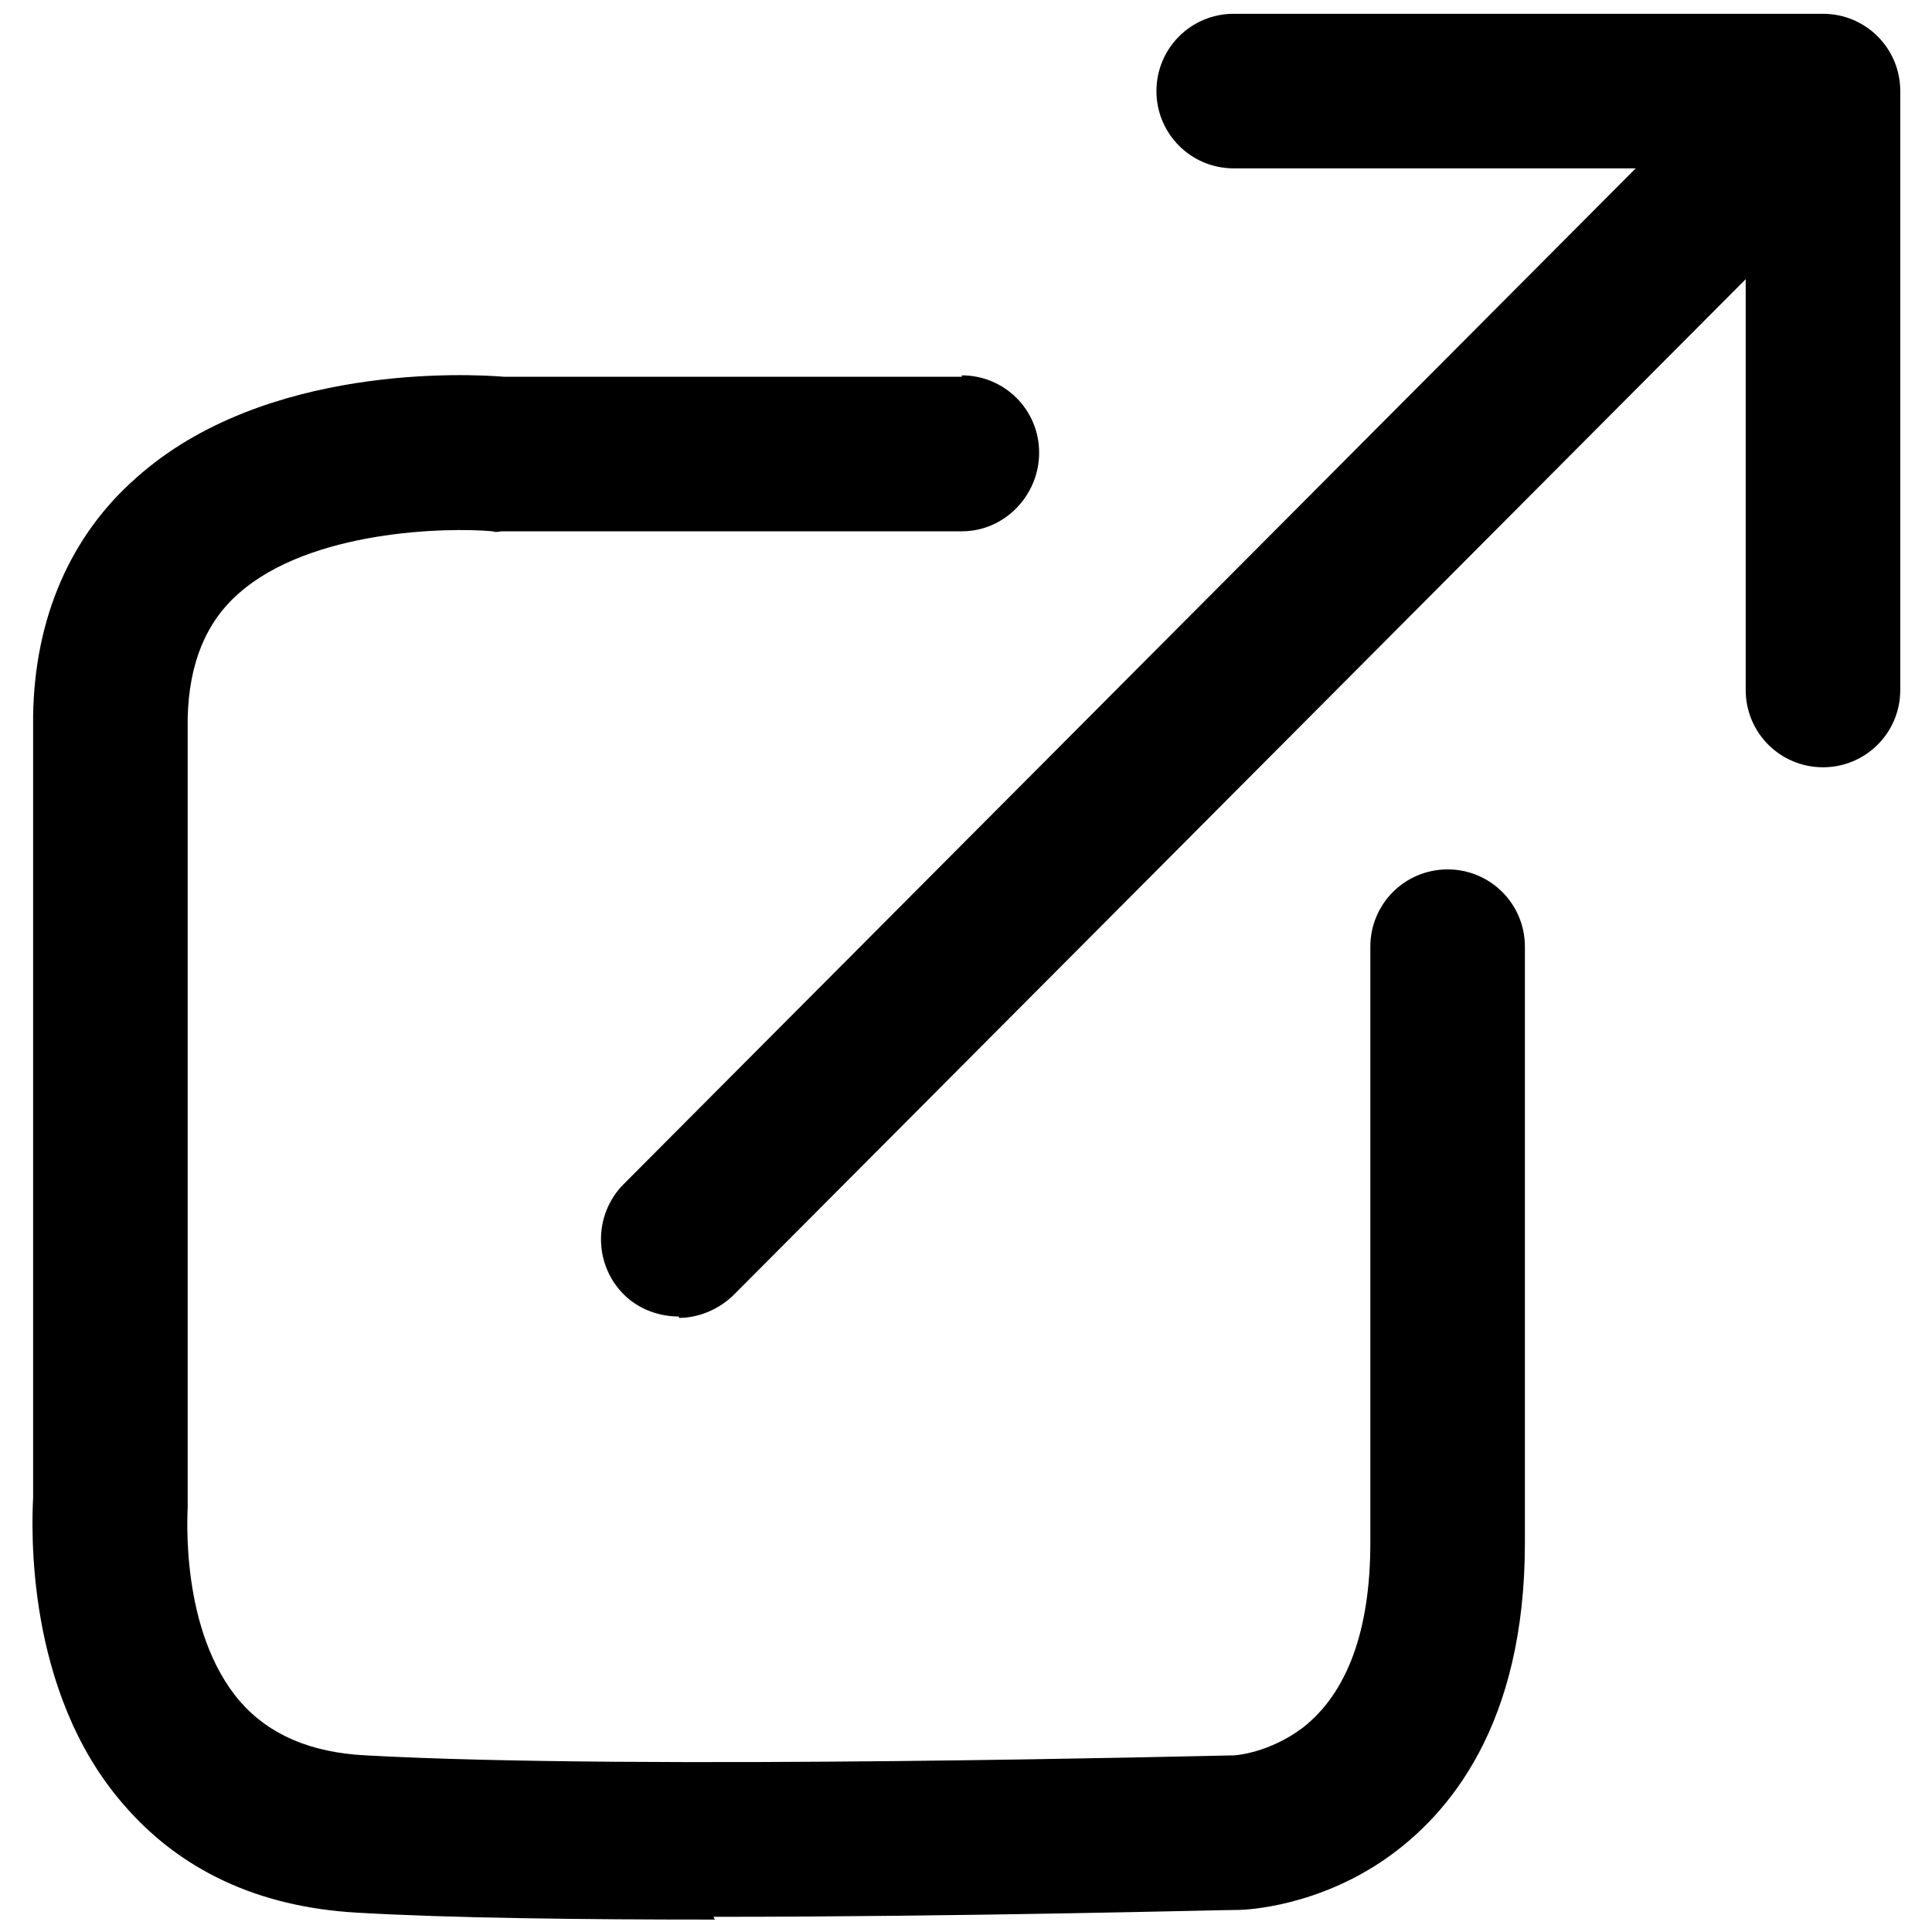 <?xml version="1.0" encoding="UTF-8"?>
<svg id="_레이어_1" data-name="레이어 1" xmlns="http://www.w3.org/2000/svg" viewBox="0 0 14 14">
  <path d="M5.18,13.91c-.95,0-1.9-.01-2.59-.05-.72-.04-1.29-.31-1.7-.79-.71-.82-.66-2.01-.65-2.22v-5.65s0,0,0-.01c.01-.71.27-1.31.75-1.73.93-.83,2.42-.75,2.66-.73h3.32s0-.01,0-.01c.31,0,.56.25.56.56,0,.31-.25.57-.56.57h-3.34s-.04.01-.06,0c-.33-.03-1.32-.01-1.84.45-.24.21-.36.51-.37.9v5.67s0,.03,0,.05c0,.04-.06.9.38,1.41.21.24.51.37.91.39,1.98.11,6.22,0,6.29,0,.02,0,.26-.02.5-.2.32-.25.49-.7.49-1.34v-4.32c0-.31.25-.56.56-.56s.56.25.56.56v4.32c0,1.32-.55,1.97-1.01,2.29-.49.34-.99.37-1.07.37-.12,0-1.97.05-3.8.05ZM8.95,12.72s0,0,0,0c0,0,0,0,0,0Z"/>
  <path d="M4.92,9.54c-.14,0-.29-.05-.4-.16-.22-.22-.22-.58,0-.8L12.7.37c.22-.22.58-.22.8,0,.22.22.22.58,0,.8L5.32,9.38c-.11.11-.26.17-.4.17Z"/>
  <path d="M13.21,5.56c-.31,0-.56-.25-.56-.56V1.22h-3.71c-.31,0-.56-.25-.56-.56s.25-.56.56-.56h4.27c.31,0,.56.25.56.56v4.34c0,.31-.25.56-.56.56Z"/>
</svg>